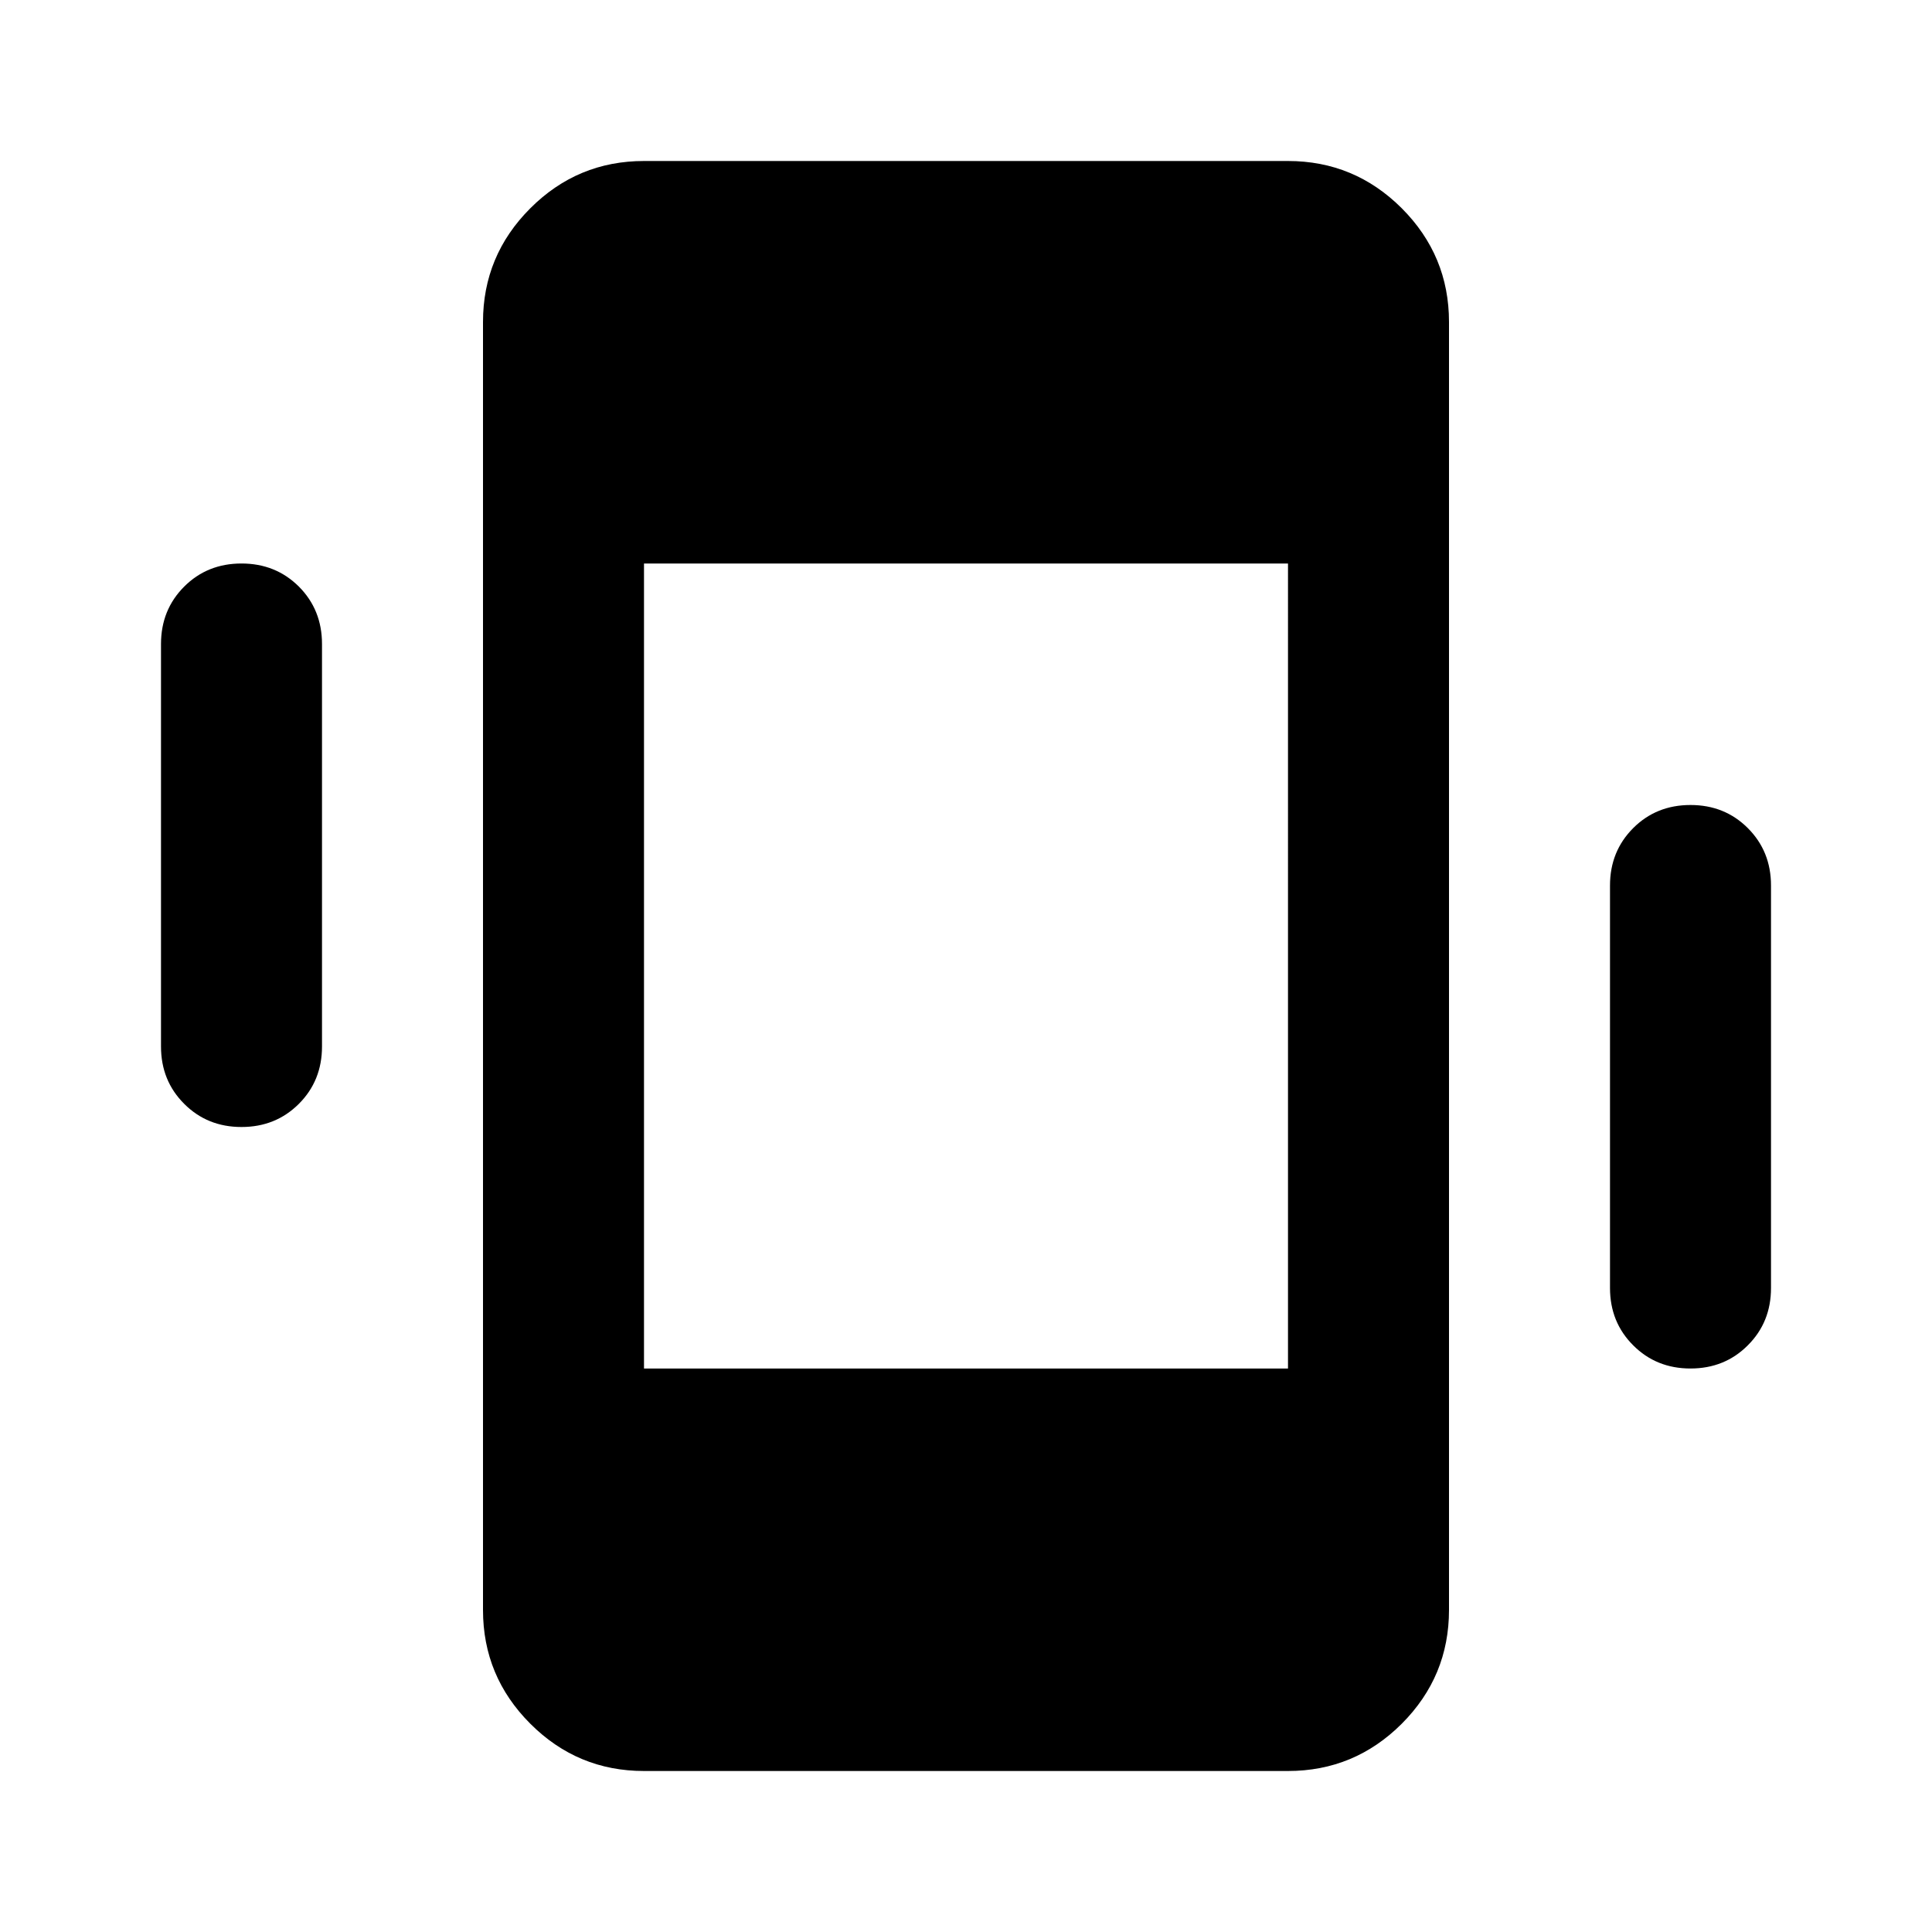 <svg xmlns="http://www.w3.org/2000/svg" height="24" width="24"><path d="M8 22q-.825 0-1.412-.587Q6 20.825 6 20V4q0-.825.588-1.413Q7.175 2 8 2h8q.825 0 1.413.587Q18 3.175 18 4v16q0 .825-.587 1.413Q16.825 22 16 22Zm0-5h8V7H8Zm-5-3q-.425 0-.712-.288Q2 13.425 2 13V8q0-.425.288-.713Q2.575 7 3 7t.713.287Q4 7.575 4 8v5q0 .425-.287.712Q3.425 14 3 14Zm18 3q-.425 0-.712-.288Q20 16.425 20 16v-5q0-.425.288-.713Q20.575 10 21 10t.712.287Q22 10.575 22 11v5q0 .425-.288.712Q21.425 17 21 17Z"/></svg>